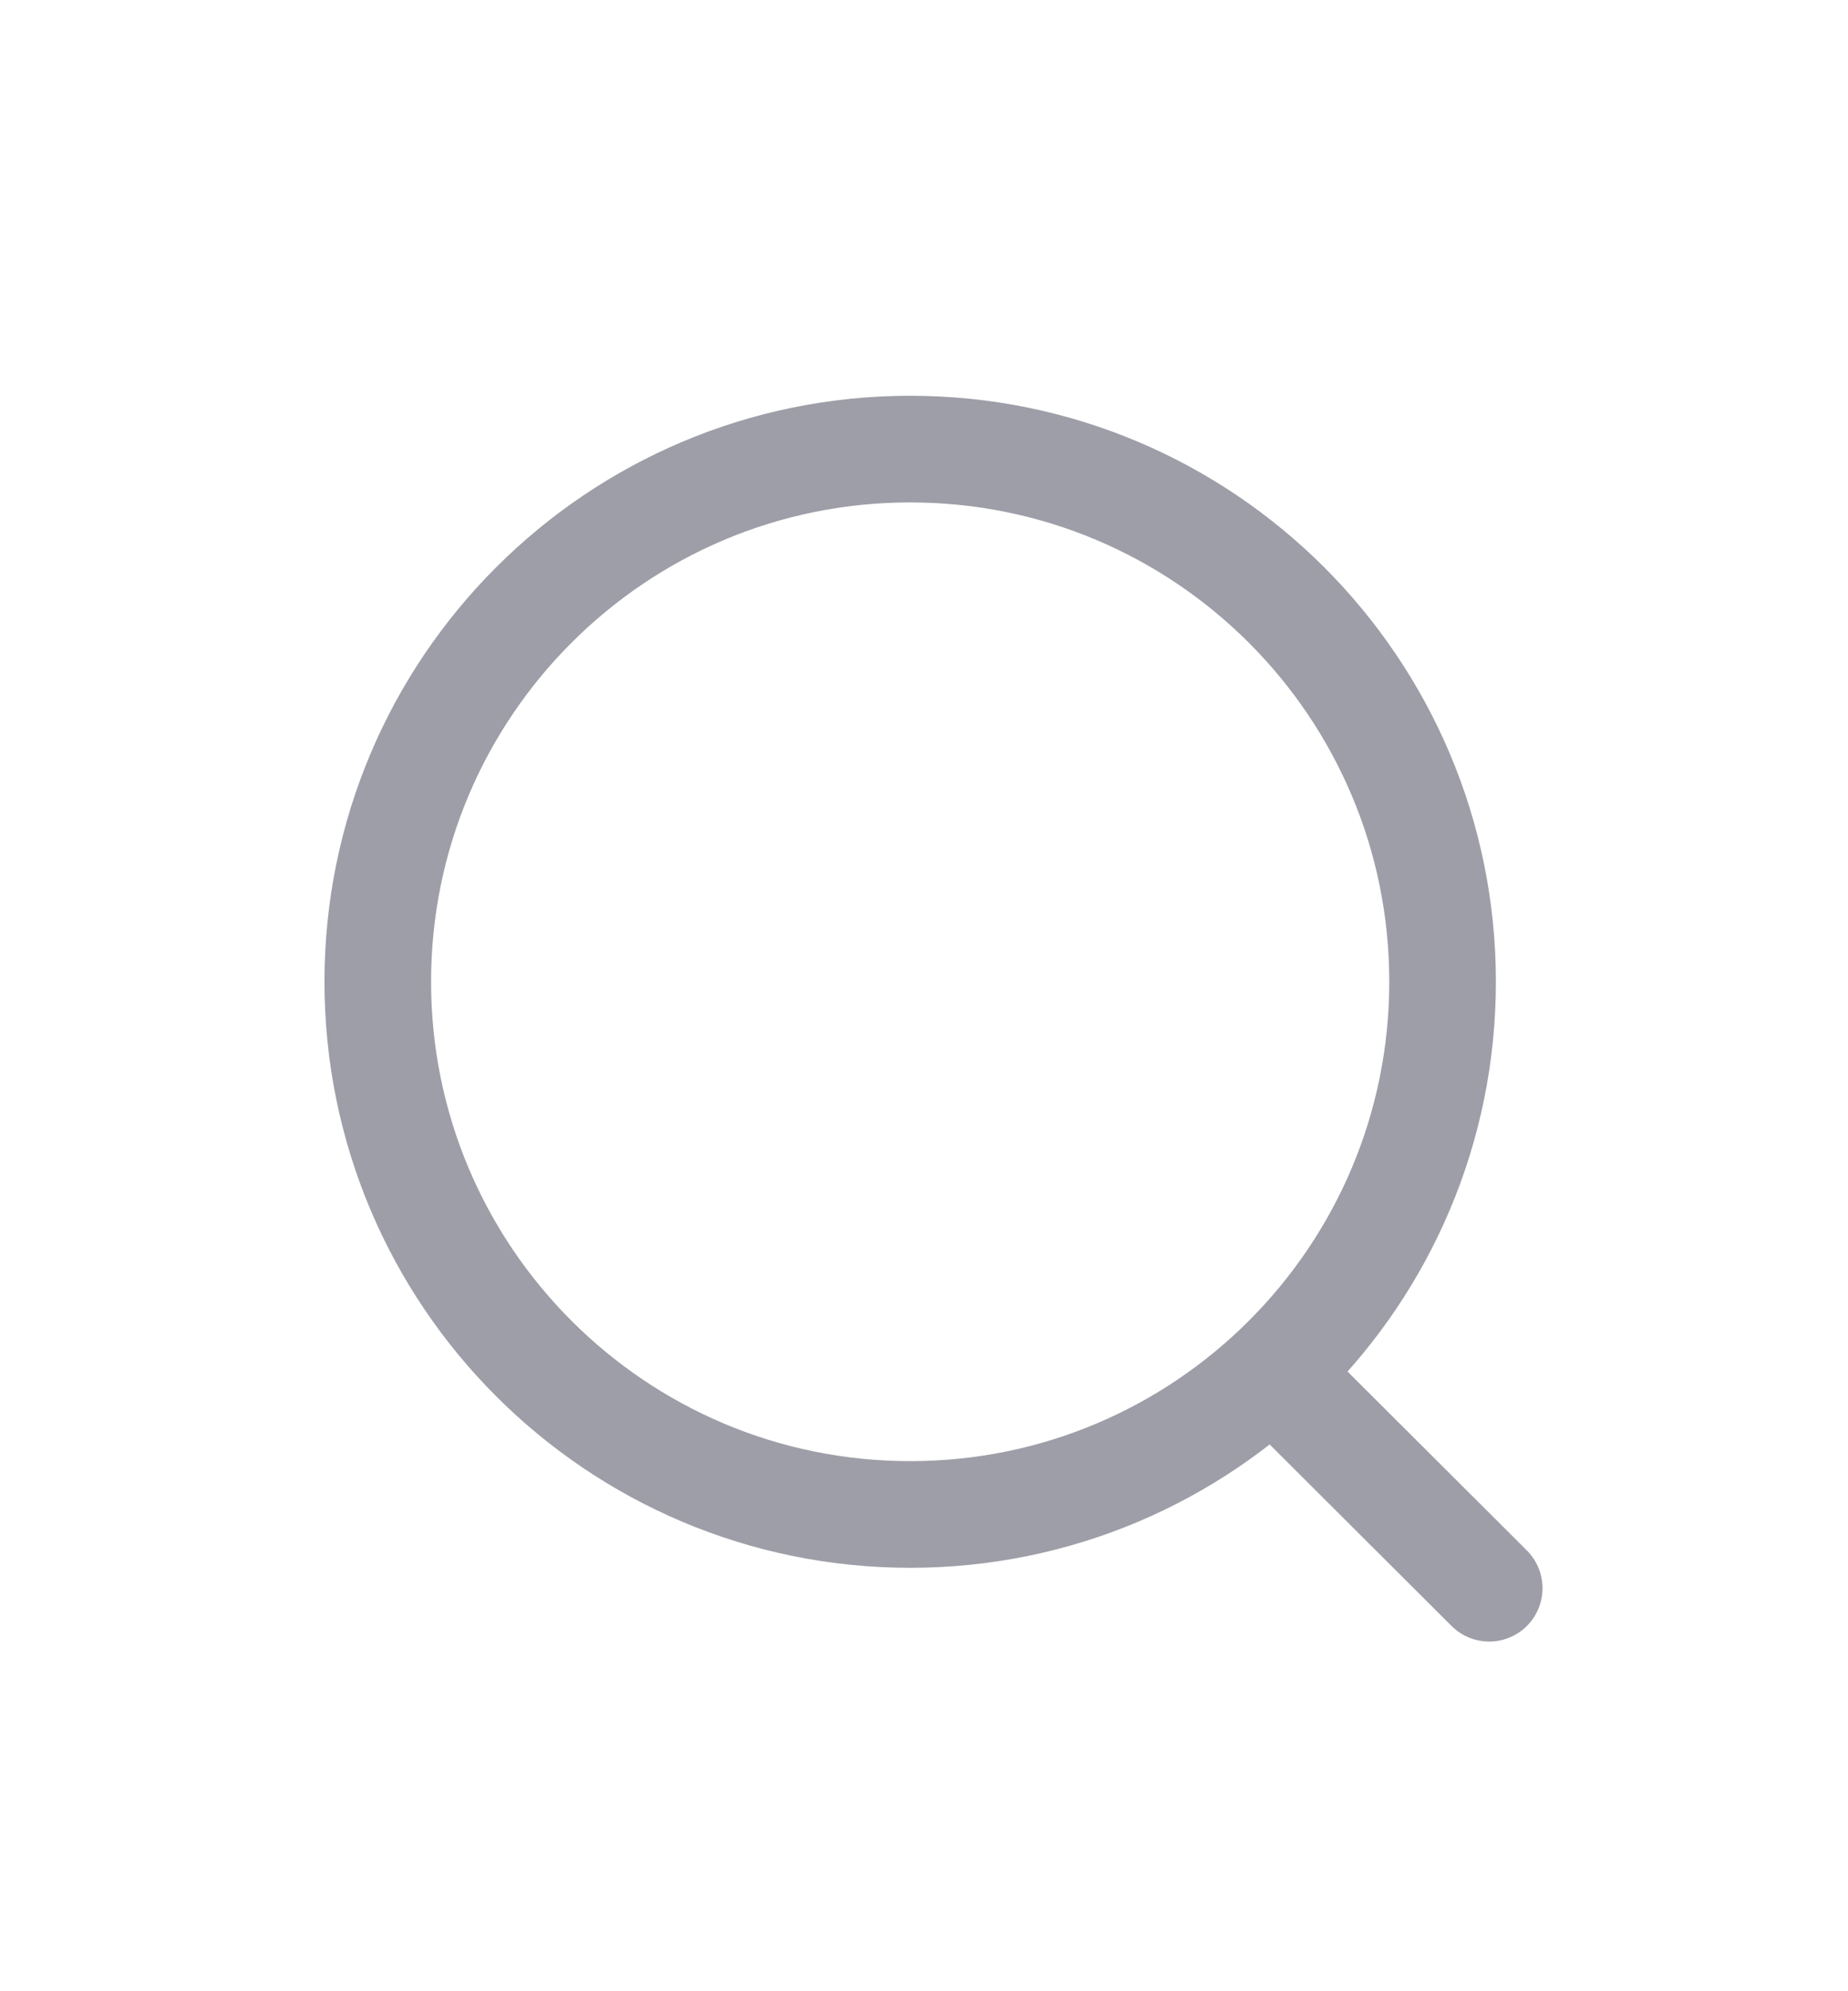 <svg width="26" height="28" viewBox="0 0 26 28" fill="none" xmlns="http://www.w3.org/2000/svg">
<g opacity="0.4" filter="url(#filter0_d_415_1090)">
<path d="M12.806 17.296C16.942 17.296 20.296 13.942 20.296 9.805C20.296 5.669 16.942 2.315 12.806 2.315C8.669 2.315 5.315 5.669 5.315 9.805C5.315 13.942 8.669 17.296 12.806 17.296Z" stroke="#0D0D26" stroke-width="1.5" stroke-linecap="round" stroke-linejoin="round"/>
<path d="M18.015 15.404L20.952 18.333" stroke="#0D0D26" stroke-width="1.5" stroke-linecap="round" stroke-linejoin="round"/>
</g>
<defs>
<filter id="filter0_d_415_1090" x="-1" y="0" width="28" height="28" filterUnits="userSpaceOnUse" color-interpolation-filters="sRGB">
<feFlood flood-opacity="0" result="BackgroundImageFix"/>
<feColorMatrix in="SourceAlpha" type="matrix" values="0 0 0 0 0 0 0 0 0 0 0 0 0 0 0 0 0 0 127 0" result="hardAlpha"/>
<feOffset dy="4"/>
<feGaussianBlur stdDeviation="2"/>
<feComposite in2="hardAlpha" operator="out"/>
<feColorMatrix type="matrix" values="0 0 0 0 0 0 0 0 0 0 0 0 0 0 0 0 0 0 0.25 0"/>
<feBlend mode="normal" in2="BackgroundImageFix" result="effect1_dropShadow_415_1090"/>
<feBlend mode="normal" in="SourceGraphic" in2="effect1_dropShadow_415_1090" result="shape"/>
</filter>
</defs>
</svg>
